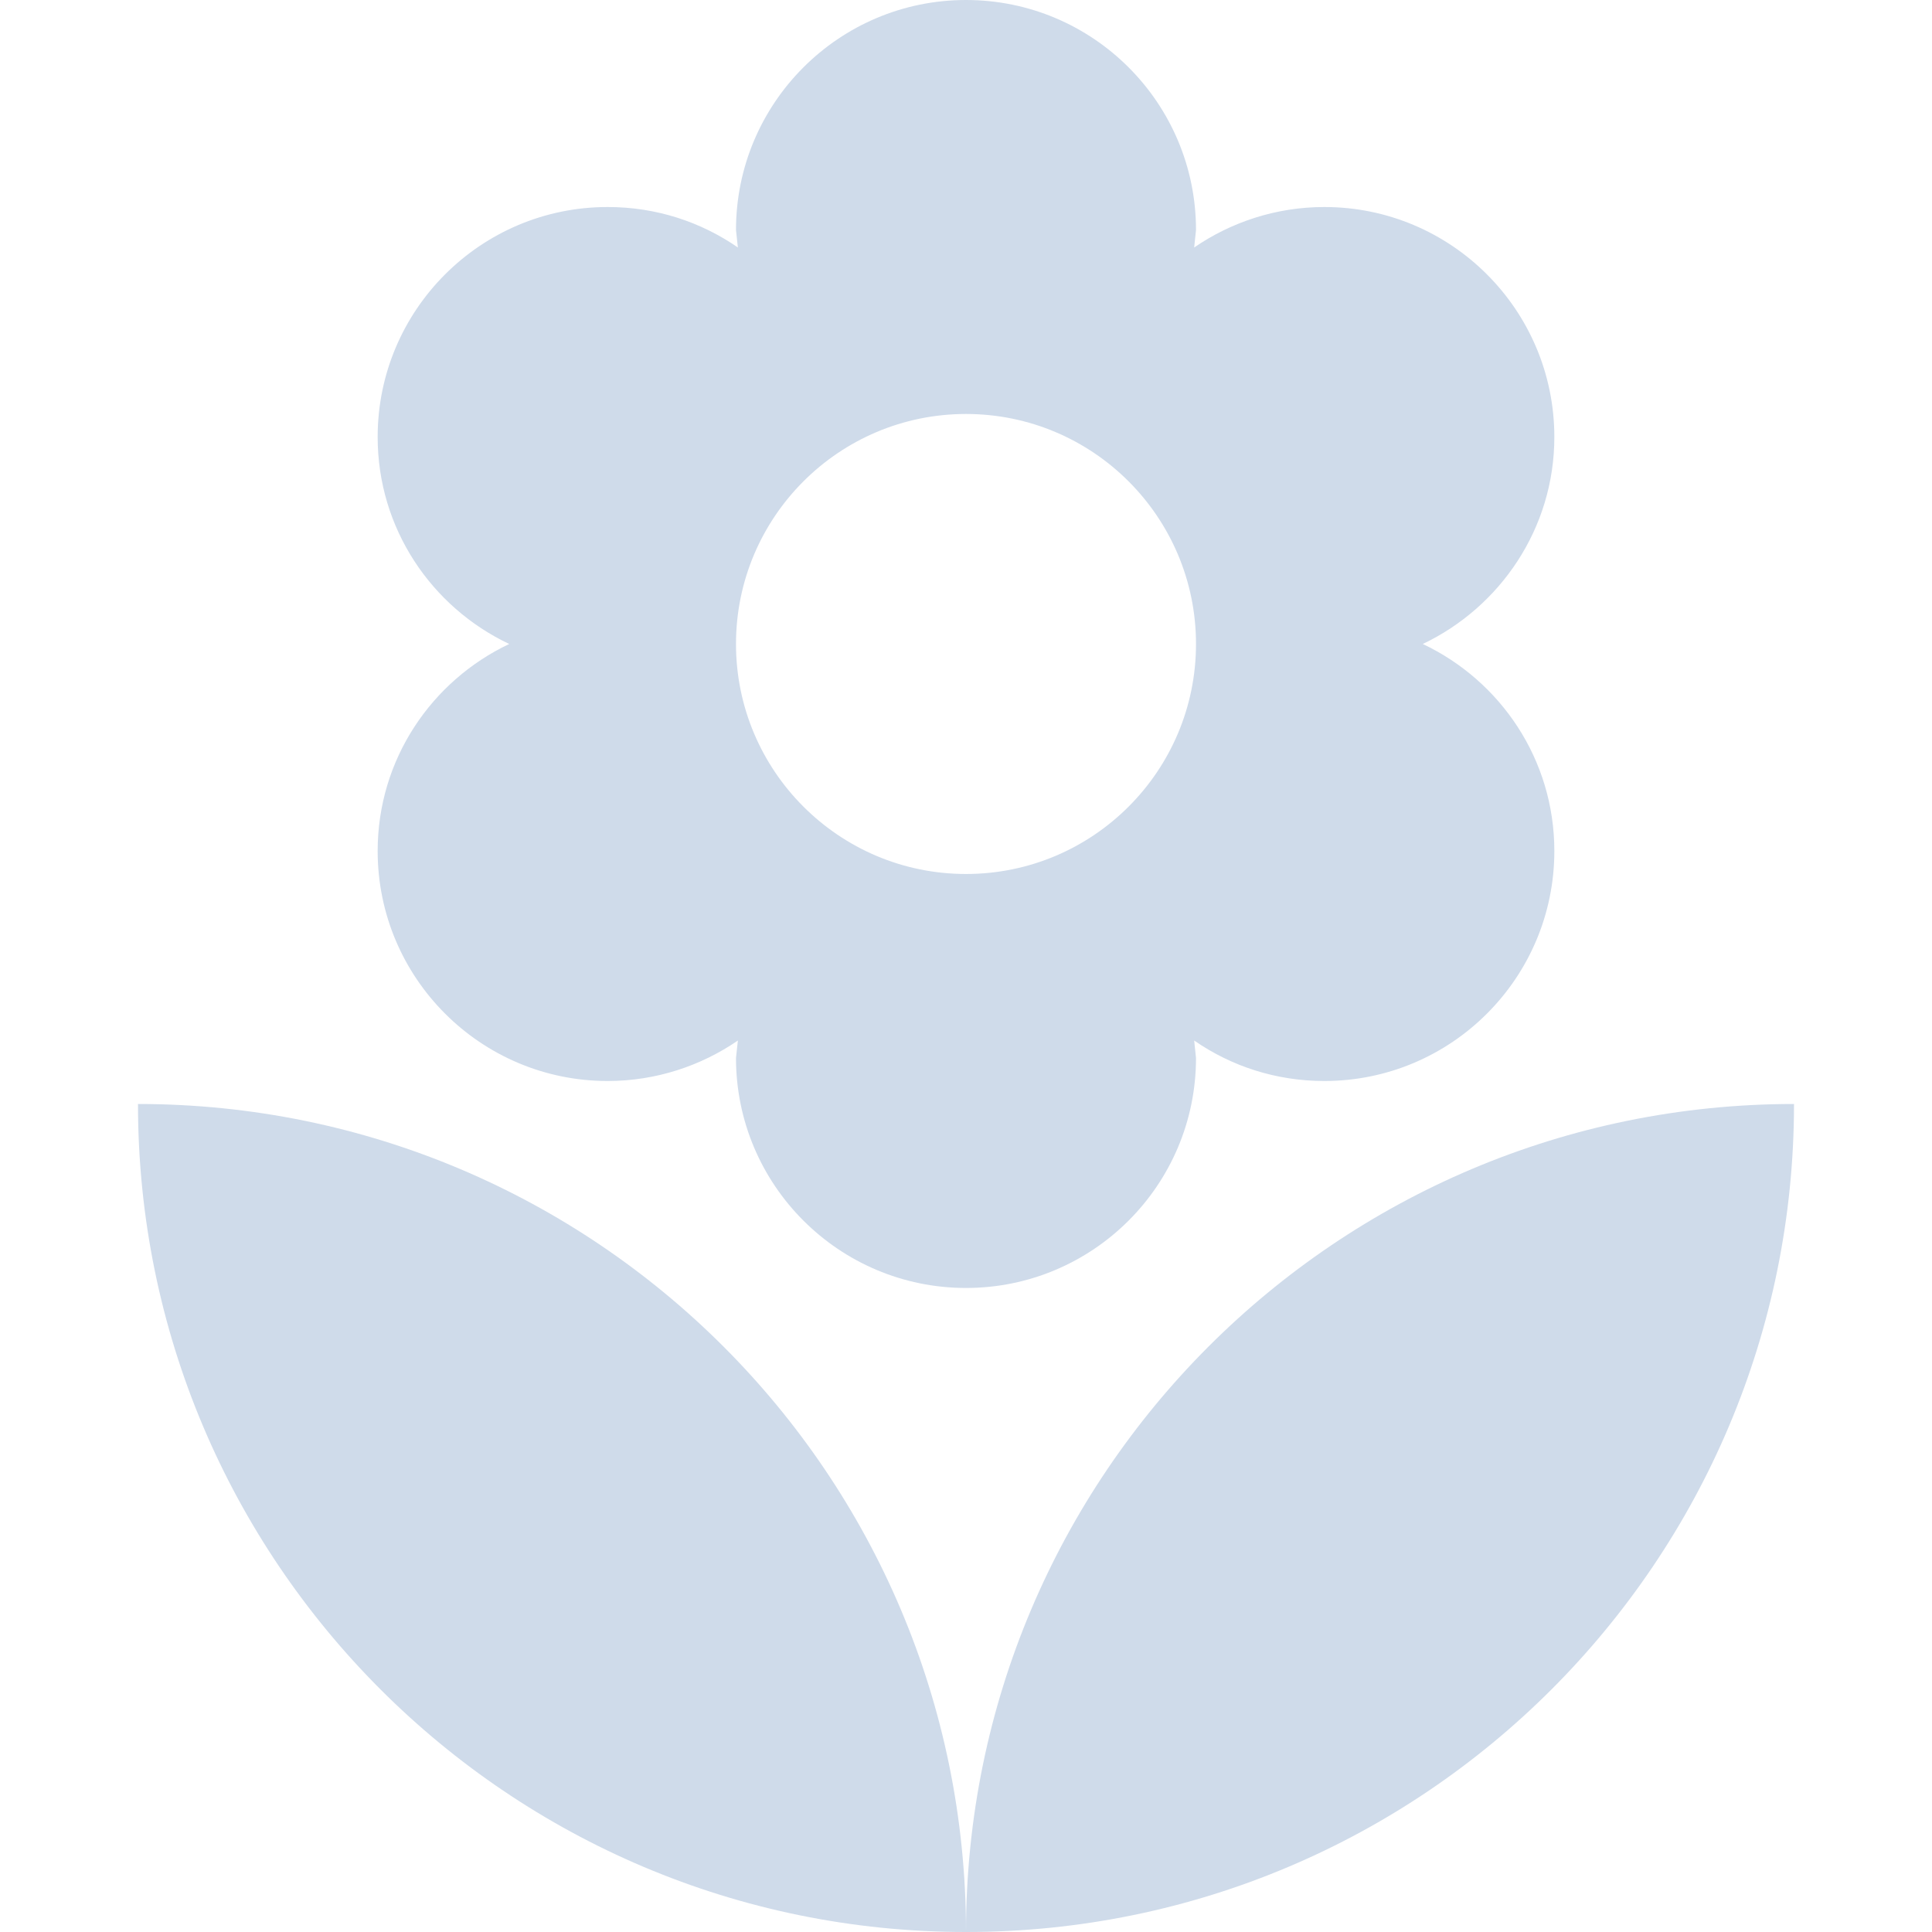 <svg width="40" height="40" viewBox="0 0 40 40" fill="none" xmlns="http://www.w3.org/2000/svg">
<path d="M7.819 17.619C7.819 20.248 9.953 22.381 12.581 22.381C13.581 22.381 14.514 22.067 15.277 21.543L15.238 21.905C15.238 24.533 17.372 26.666 20 26.666C22.629 26.666 24.762 24.533 24.762 21.905L24.724 21.543C25.495 22.076 26.419 22.381 27.419 22.381C30.048 22.381 32.181 20.248 32.181 17.619C32.181 15.724 31.067 14.095 29.457 13.333C31.057 12.571 32.181 10.943 32.181 9.048C32.181 6.419 30.048 4.286 27.419 4.286C26.419 4.286 25.486 4.6 24.724 5.124L24.762 4.762C24.762 2.133 22.629 0 20 0C17.372 0 15.238 2.133 15.238 4.762L15.277 5.124C14.505 4.59 13.581 4.286 12.581 4.286C9.953 4.286 7.819 6.419 7.819 9.048C7.819 10.943 8.934 12.571 10.543 13.333C8.934 14.095 7.819 15.724 7.819 17.619ZM20 8.571C22.629 8.571 24.762 10.705 24.762 13.333C24.762 15.962 22.629 18.095 20 18.095C17.372 18.095 15.238 15.962 15.238 13.333C15.238 10.705 17.372 8.571 20 8.571Z" fill="#CFDBEA"/>
<path d="M2.857 22.857C2.857 32.324 10.534 40 20 40C20 30.534 12.324 22.857 2.857 22.857Z" fill="#CFDBEA"/>
<path d="M20 40C29.467 40 37.143 32.324 37.143 22.857C27.676 22.857 20 30.534 20 40Z" fill="#CFDBEA"/>
</svg>
